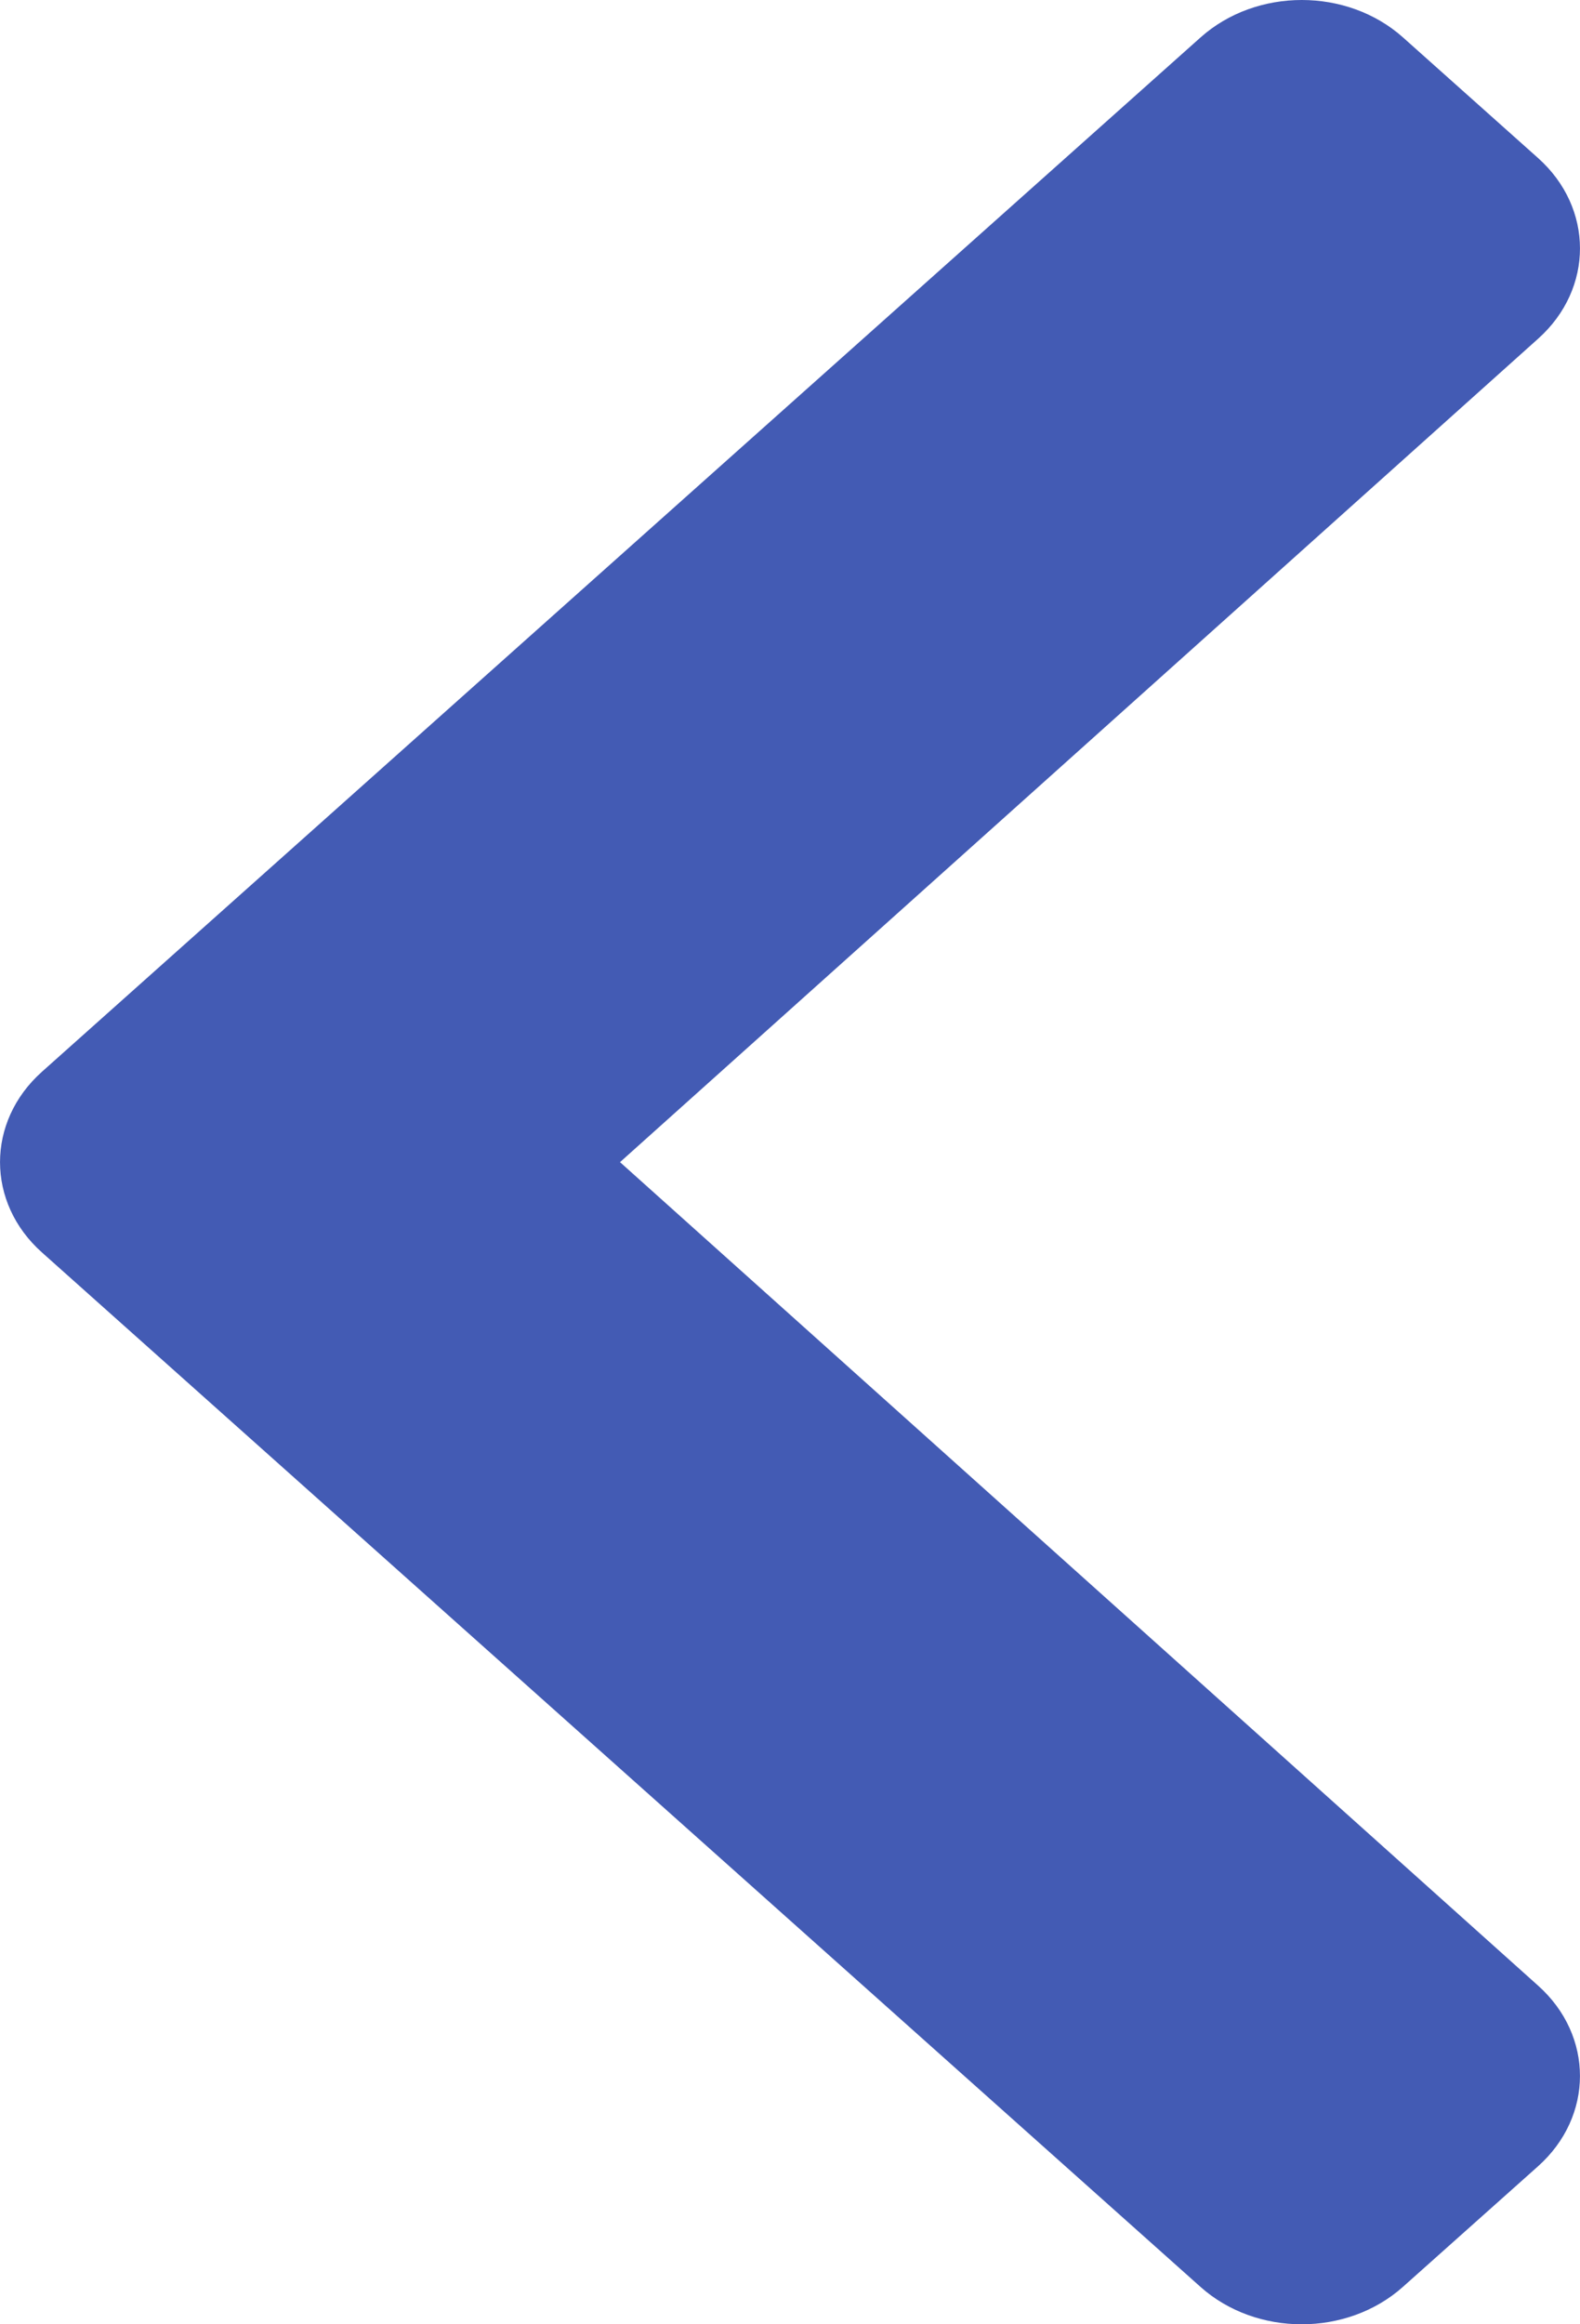 <svg width="17" height="25" viewBox="0 0 17 25" fill="none" xmlns="http://www.w3.org/2000/svg">
<path d="M0.451 11.528L12.918 0.402C13.519 -0.134 14.494 -0.134 15.095 0.402L16.549 1.7C17.149 2.236 17.15 3.104 16.552 3.641L6.671 12.5L16.551 21.359C17.15 21.896 17.149 22.764 16.549 23.3L15.094 24.598C14.493 25.134 13.518 25.134 12.917 24.598L0.451 13.471C-0.15 12.935 -0.15 12.065 0.451 11.528Z" fill="#435BB4"/>
</svg>


